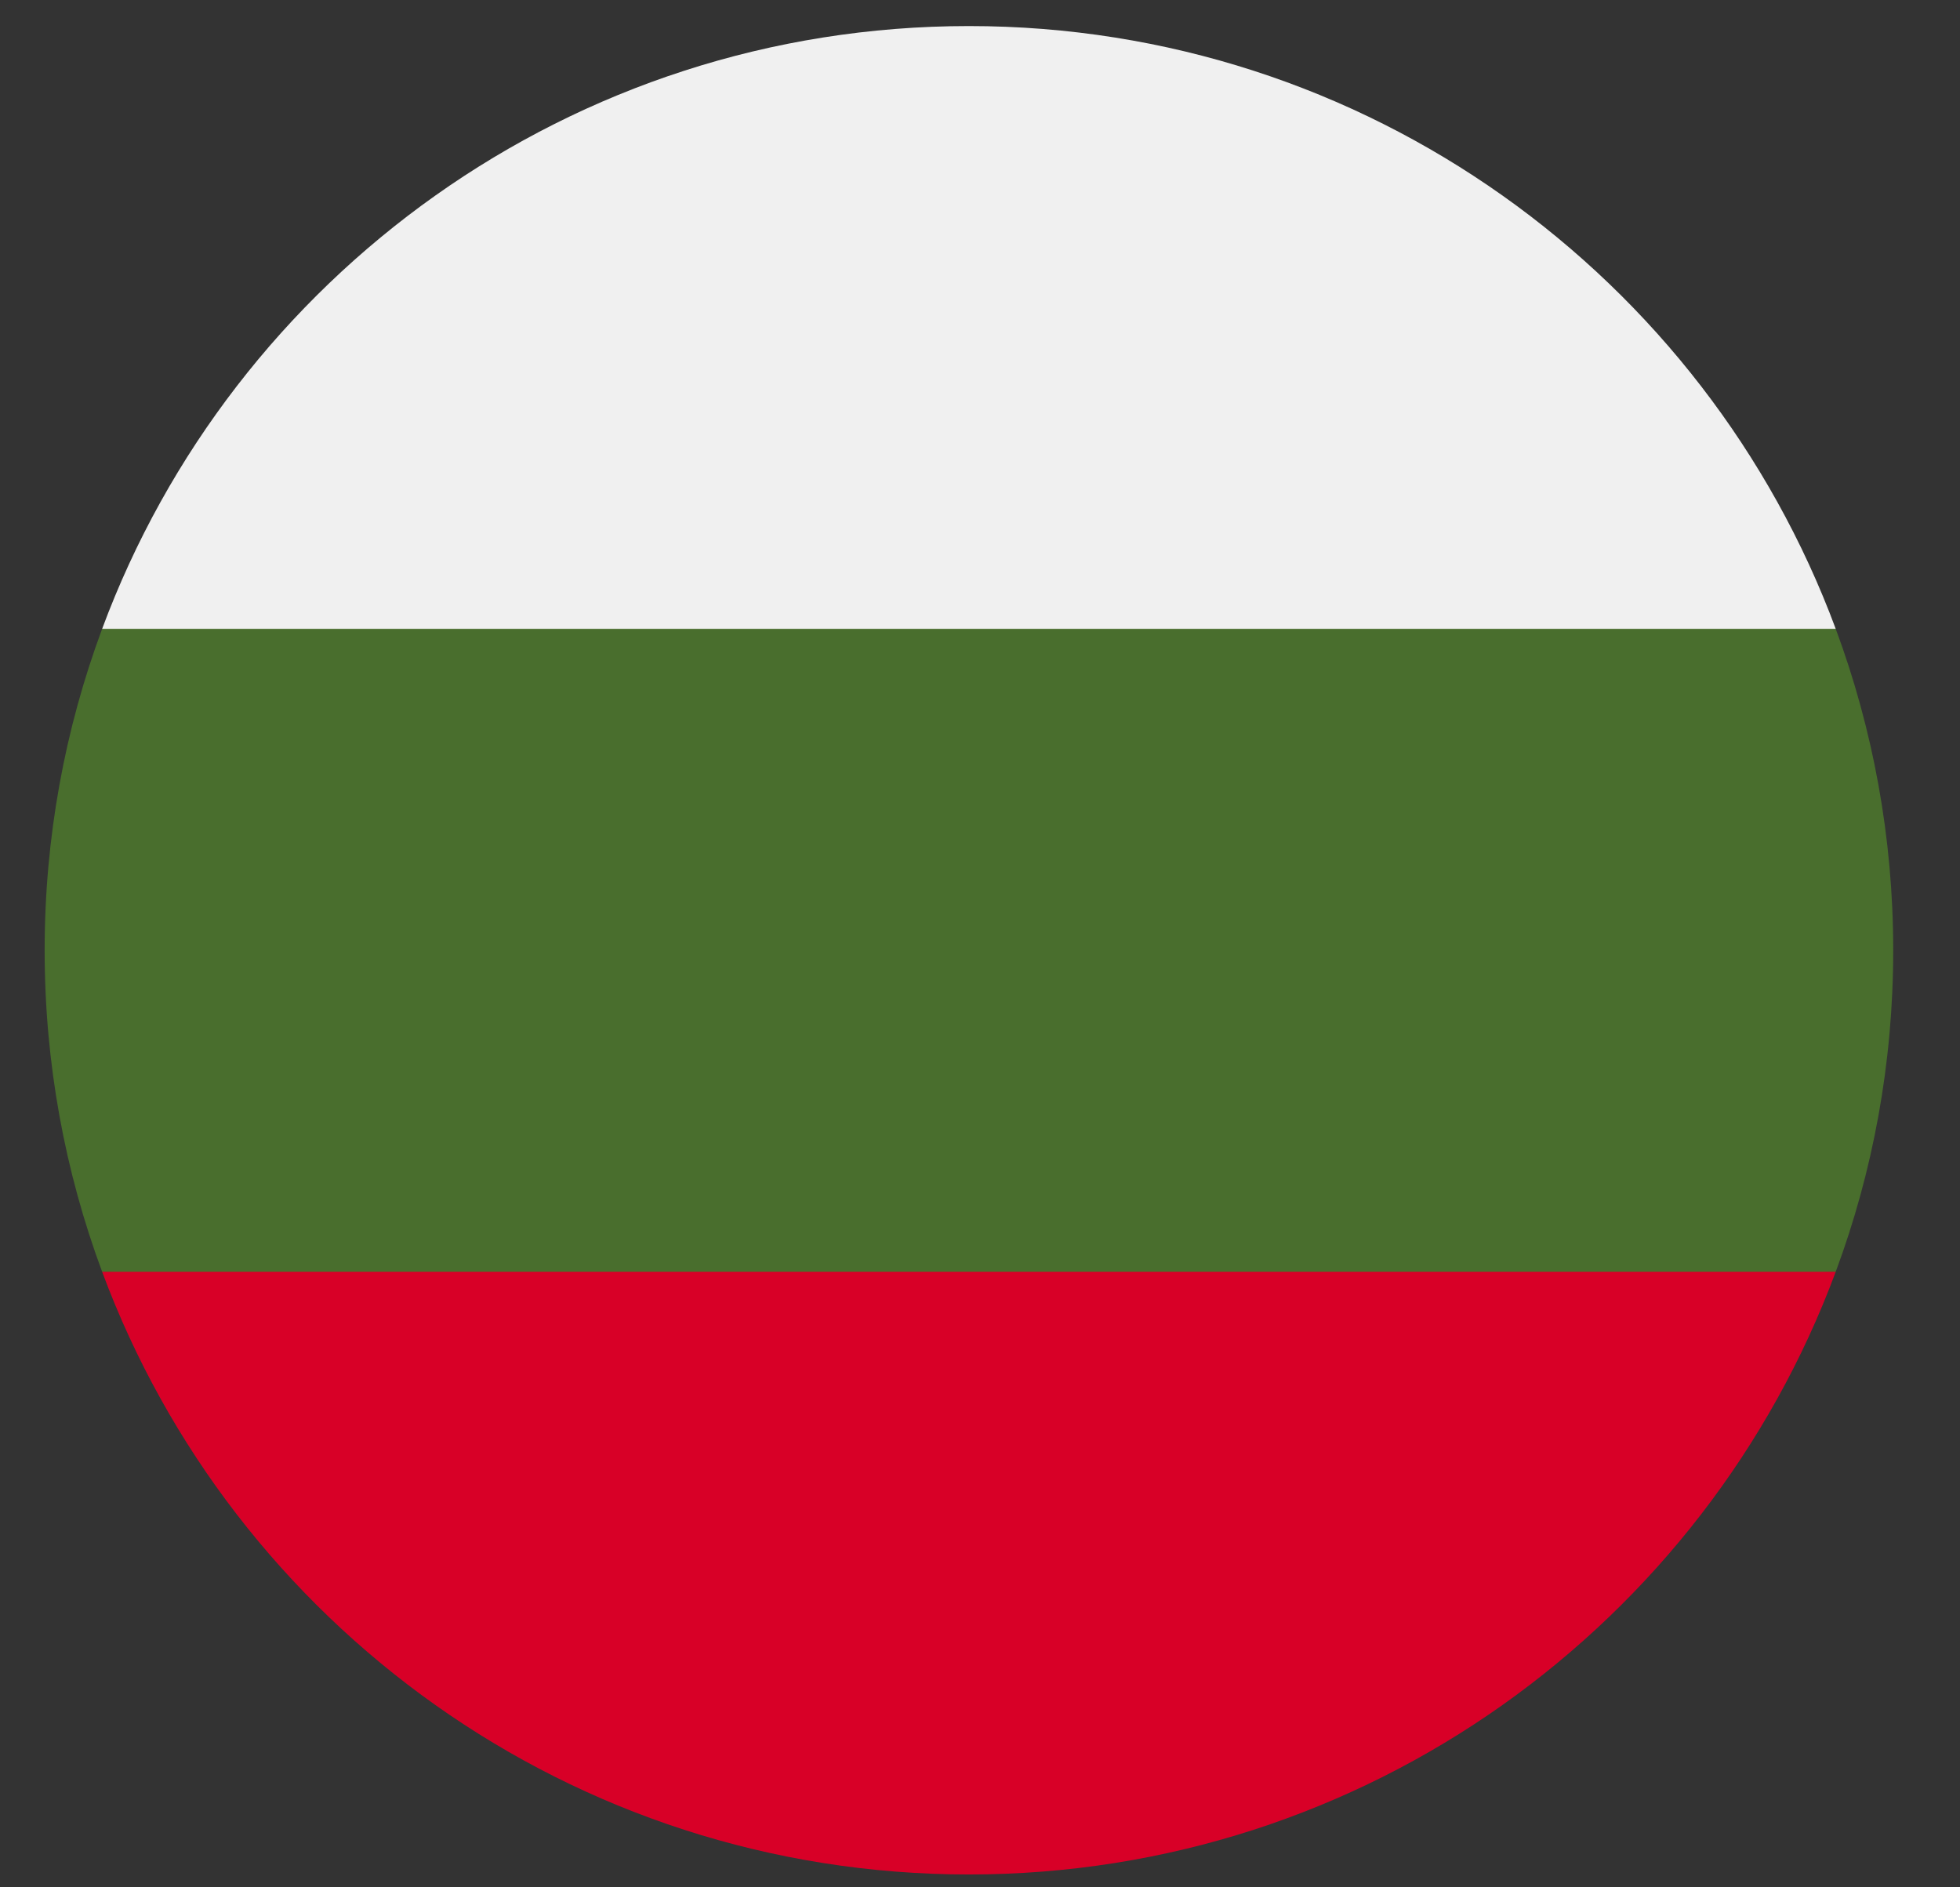 <svg width="27" height="26" viewBox="0 0 27 26" fill="none" xmlns="http://www.w3.org/2000/svg">
<rect x="0" y="0" width="27" height="26" fill="#333333" stroke="none"/>
<g clip-path="url(#clip0_548_4454)">
<path d="M26.08 13.091C26.08 11.534 25.8 10.042 25.288 8.663L13.348 8.109L1.407 8.663C0.895 10.042 0.615 11.534 0.615 13.091C0.615 14.649 0.895 16.141 1.407 17.52L13.348 18.073L25.288 17.52C25.8 16.141 26.08 14.649 26.08 13.091Z" fill="#496E2D"/>
<path d="M13.347 25.823C18.822 25.823 23.489 22.368 25.288 17.52H1.407C3.206 22.368 7.873 25.823 13.347 25.823Z" fill="#D80027"/>
<path d="M1.407 8.663H25.288C23.489 3.814 18.822 0.359 13.347 0.359C7.873 0.359 3.206 3.814 1.407 8.663V8.663Z" fill="#F0F0F0"/>
</g>
<defs>
<clipPath id="clip0_548_4454">
<rect width="25.464" height="25.464" fill="white" transform="translate(0.615 0.359)"/>
</clipPath>
</defs>
</svg>
